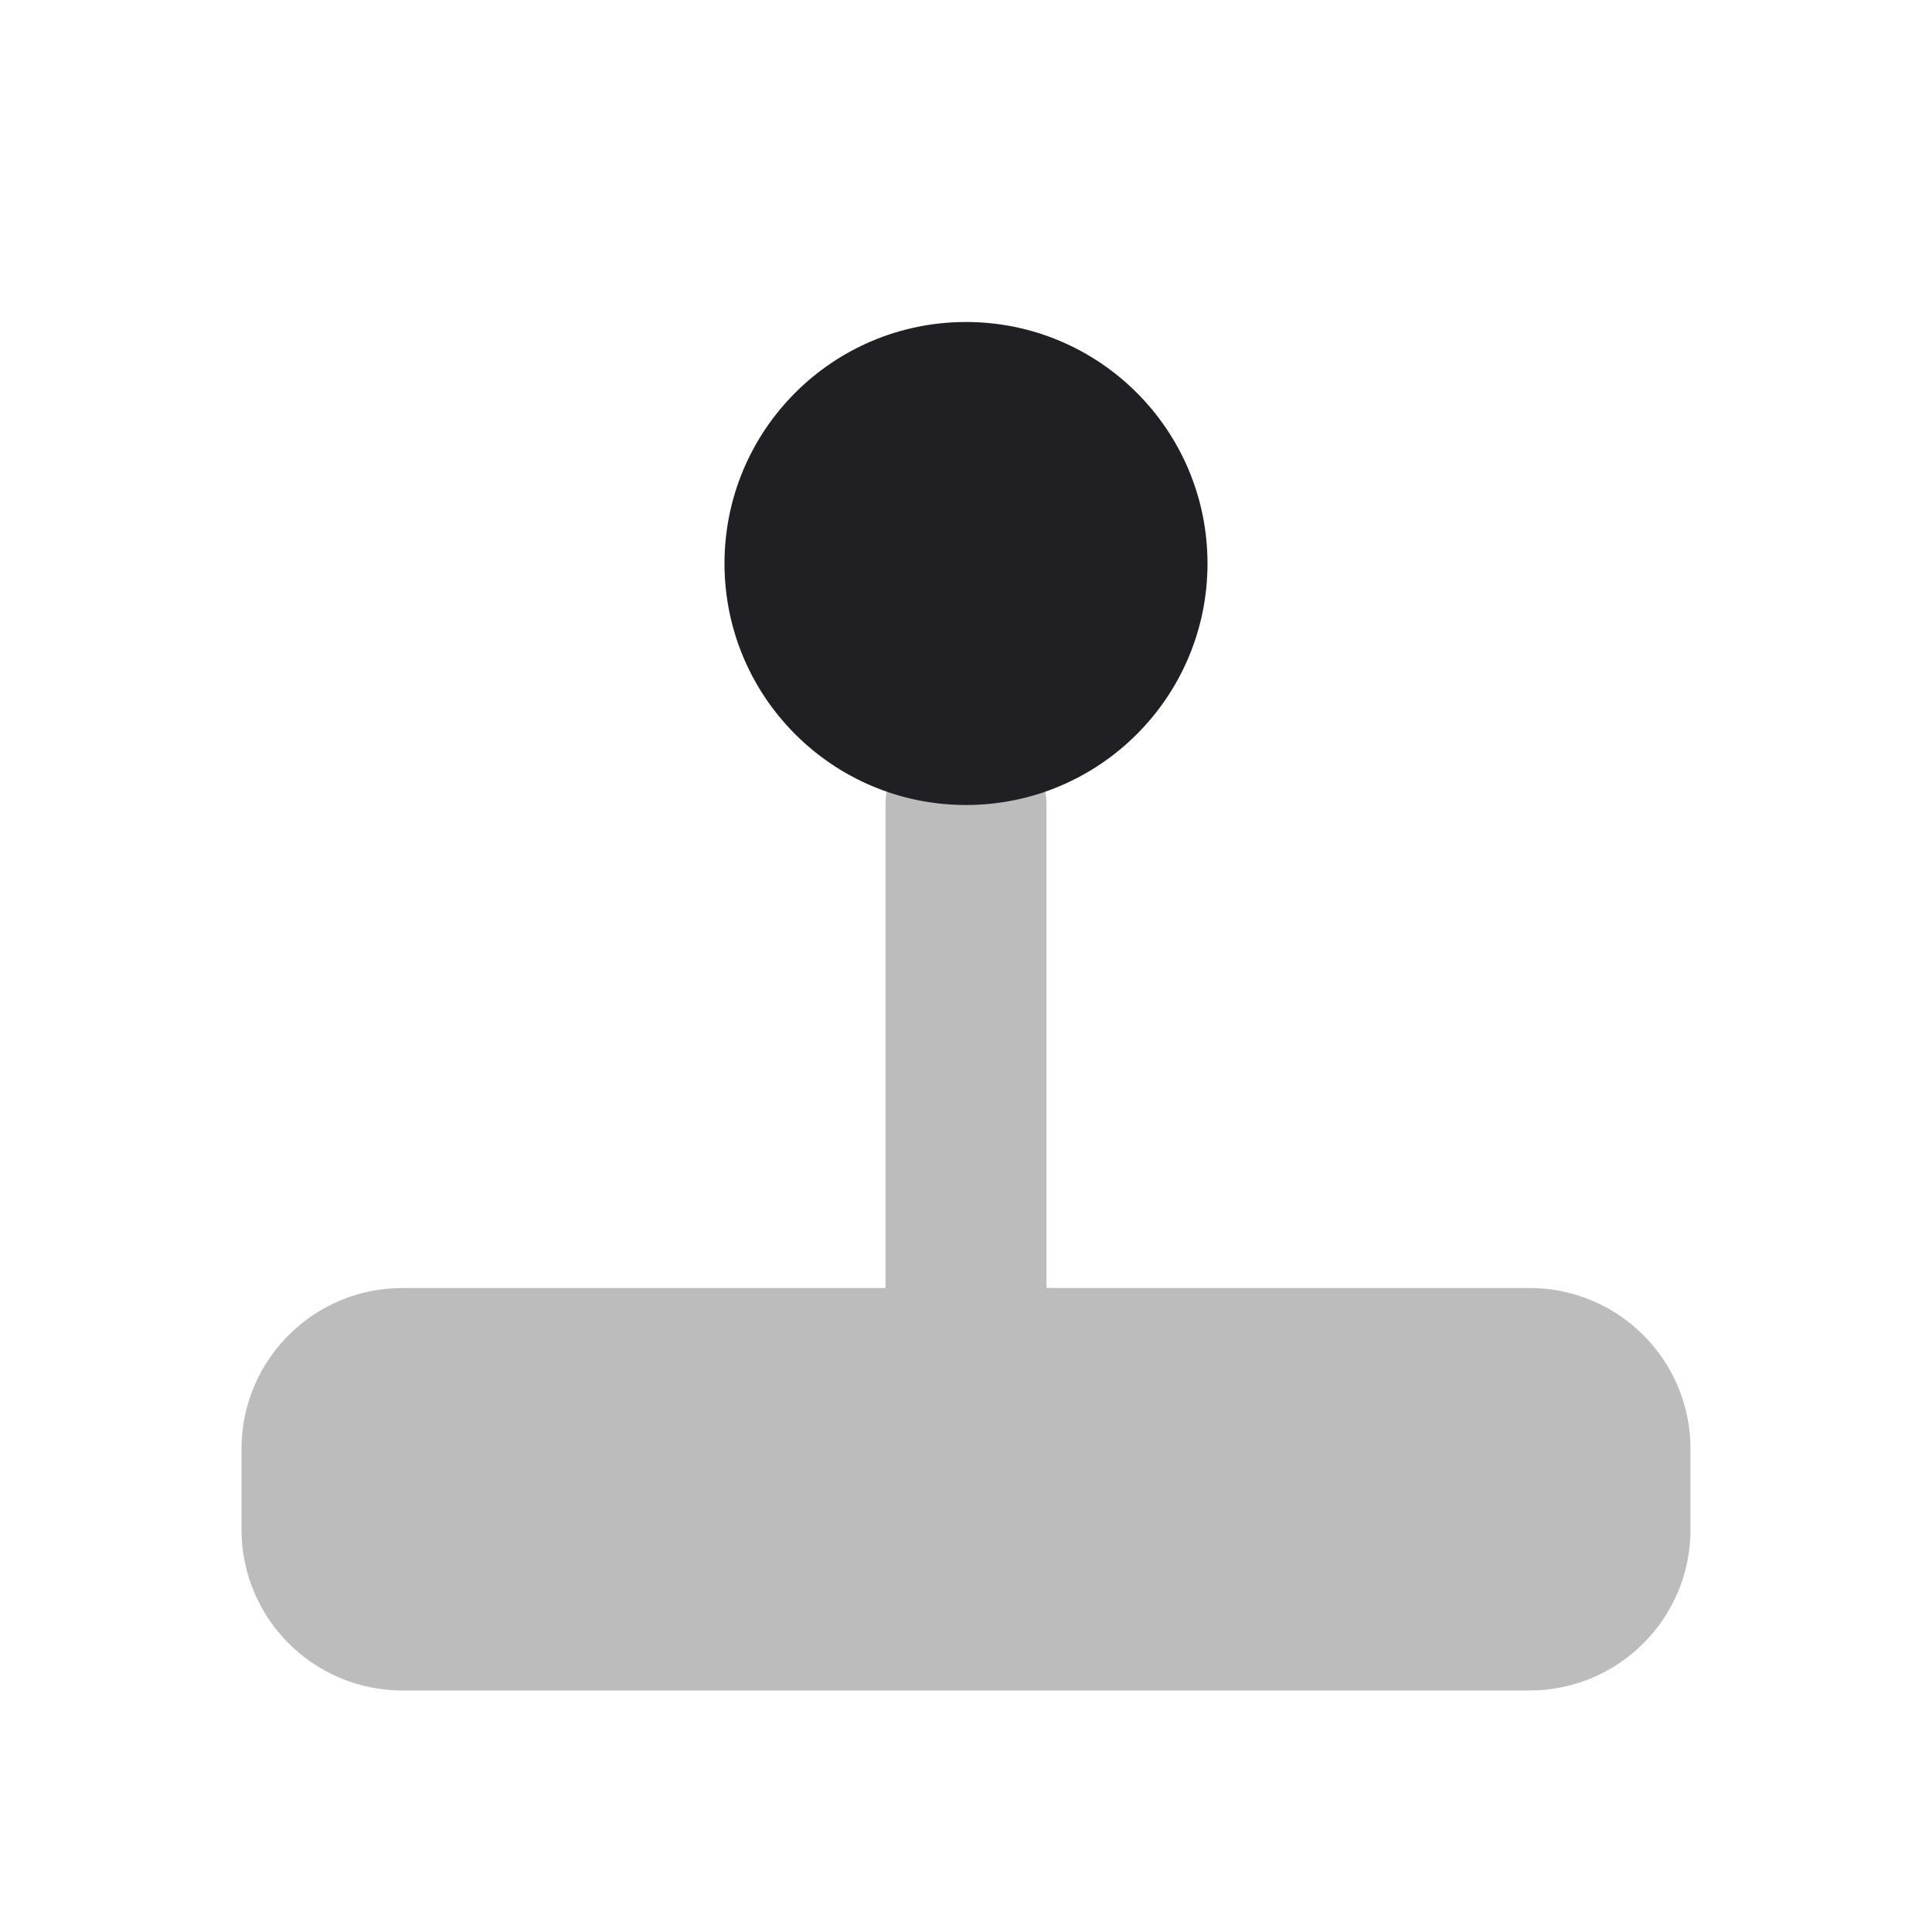<svg xmlns="http://www.w3.org/2000/svg" viewBox="0 0 24 24" id="gameboy__icon" role="img" aria-label="gameboy__icon">
    <g stroke="none" stroke-width="1" fill="none" fill-rule="evenodd">
        <rect x="0" y="0" width="24" height="24"></rect>
        <path d="M11,16 L11,10 C11,9.448 11.448,9 12,9 C12.552,9 13,9.448 13,10 L13,16 L19,16 C20.105,16 21,16.895 21,18 L21,19 C21,20.105 20.105,21 19,21 L5,21 C3.895,21 3,20.105 3,19 L3,18 C3,16.895 3.895,16 5,16 L11,16 Z" fill="#201F24" opacity="0.3"></path>
        <circle fill="#201F24" cx="12" cy="7" r="3"></circle>
    </g>
</svg>